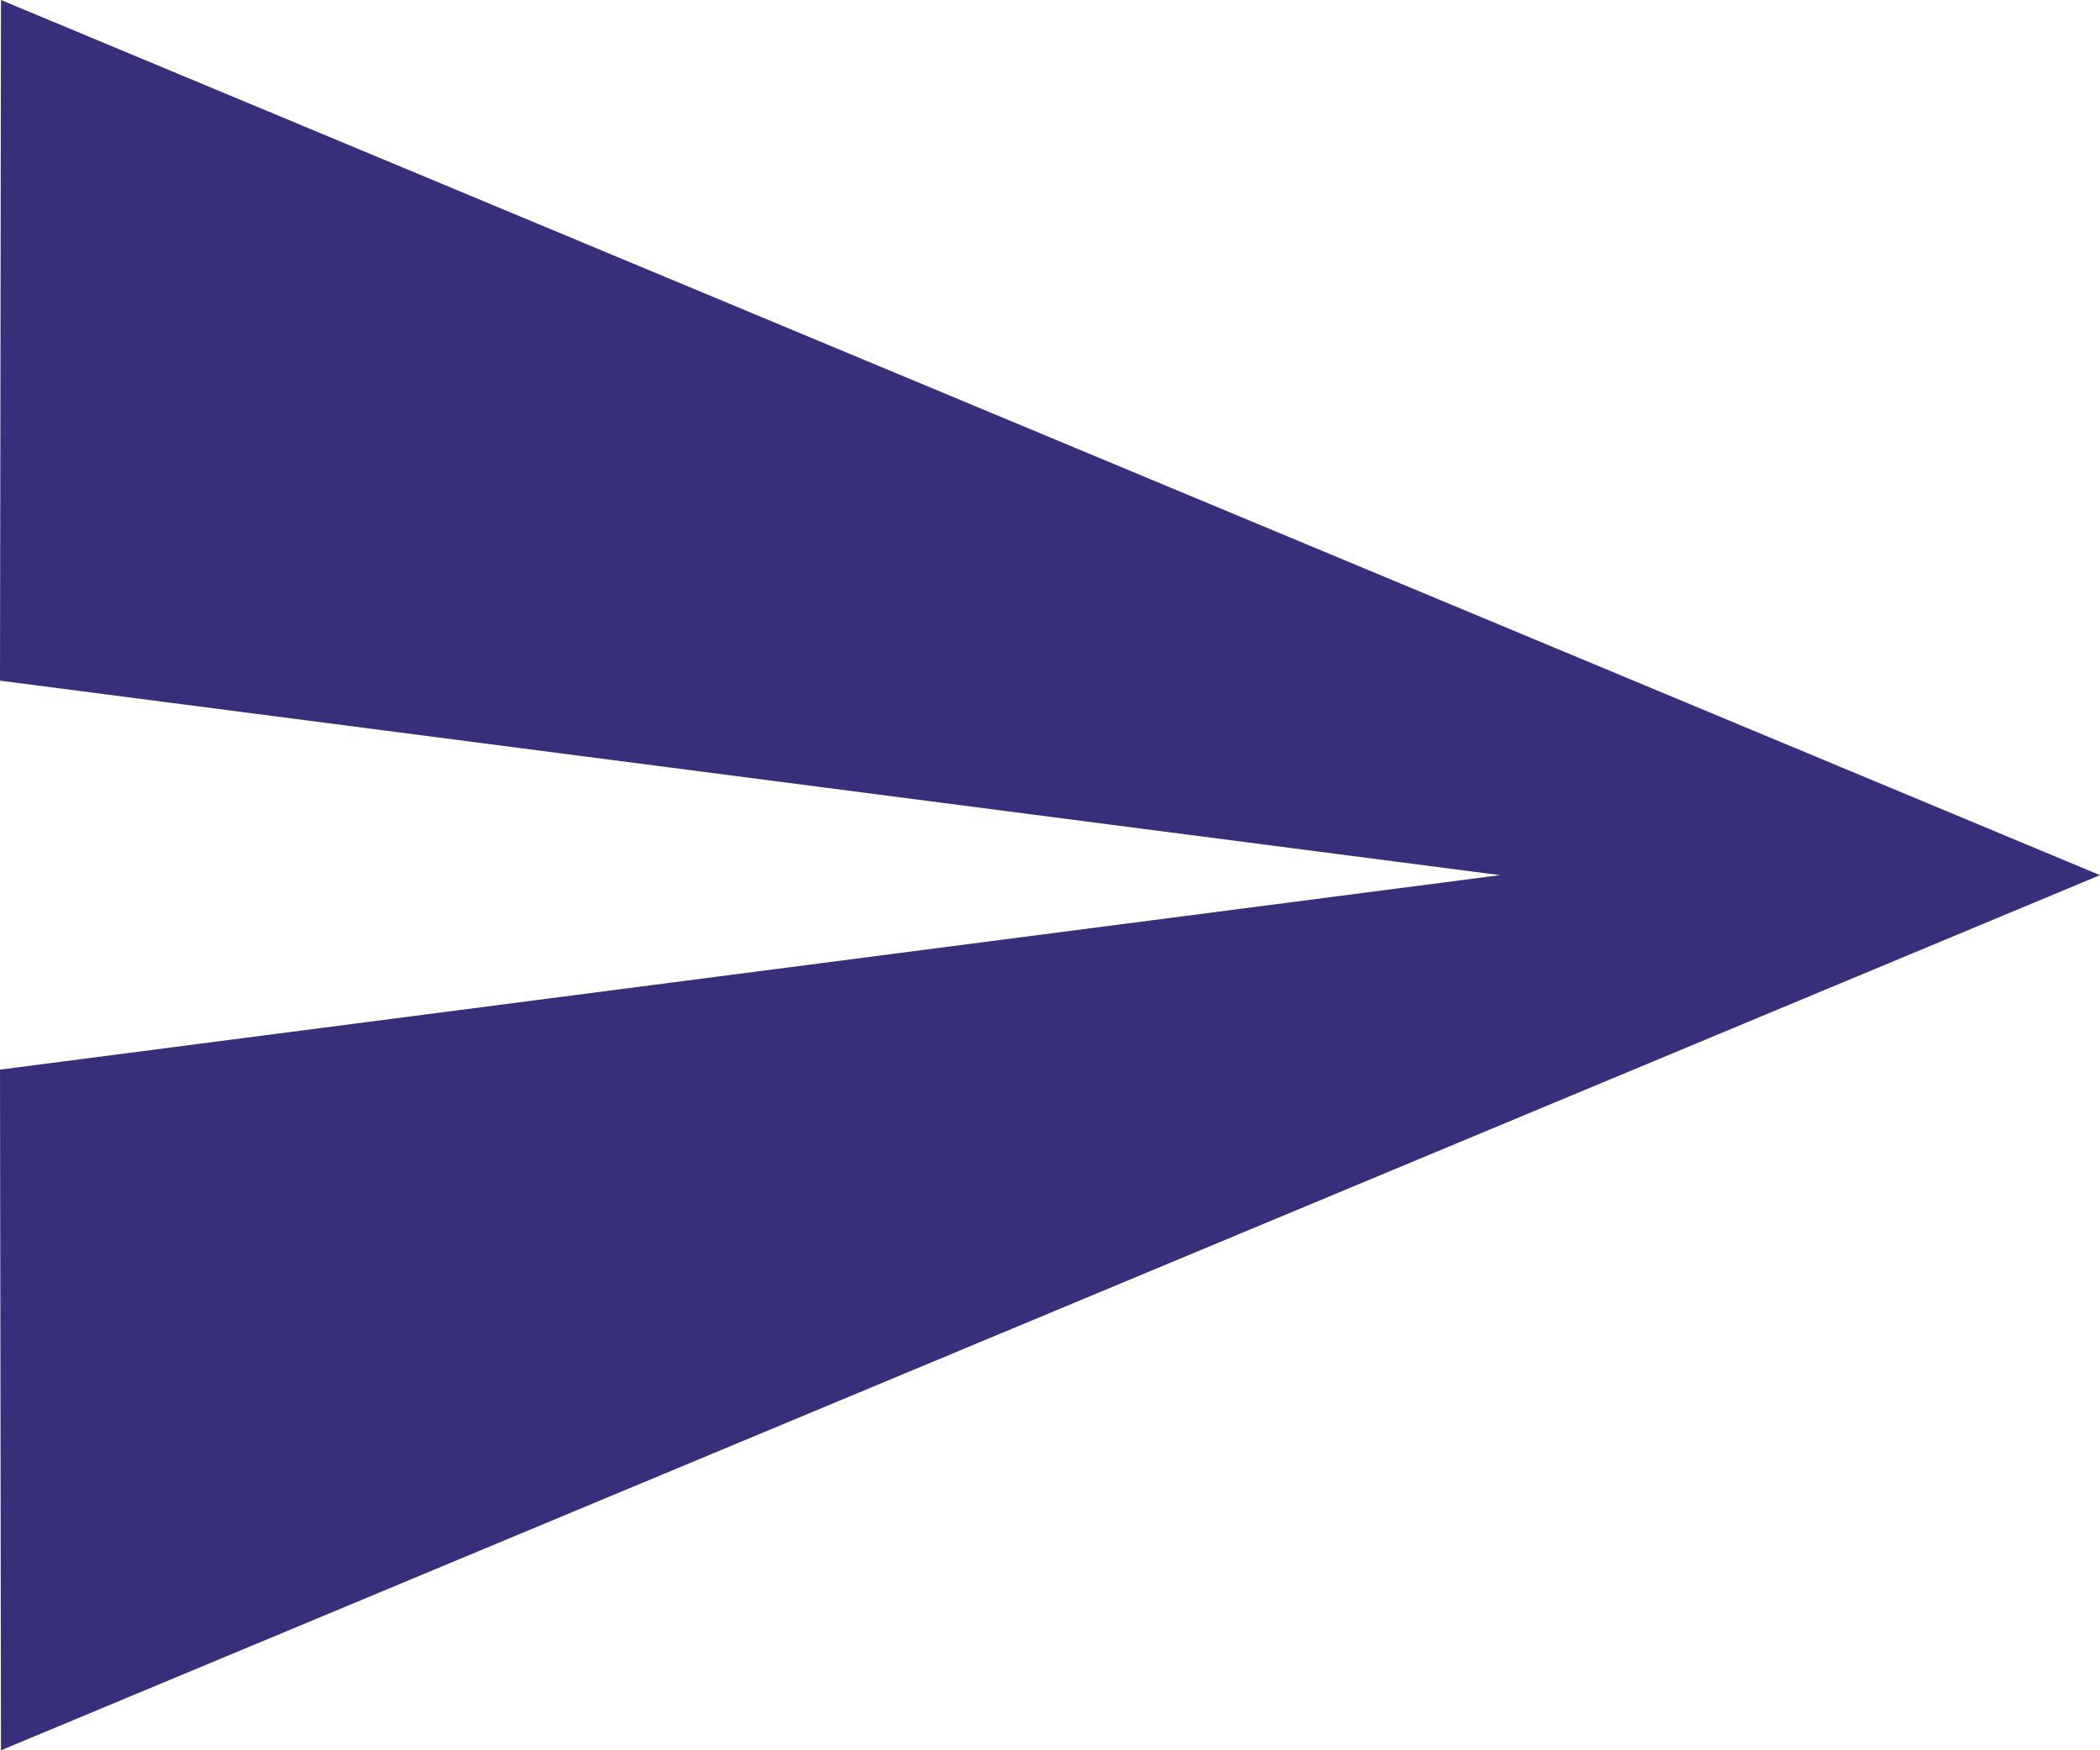<svg xmlns="http://www.w3.org/2000/svg" width="30" height="25" viewBox="0 0 30 25"><path d="M3.014,29.5,33,17,3.014,4.5,3,14.222,24.429,17,3,19.778Z" transform="translate(-3 -4.5)" fill="#372f7a"/></svg>